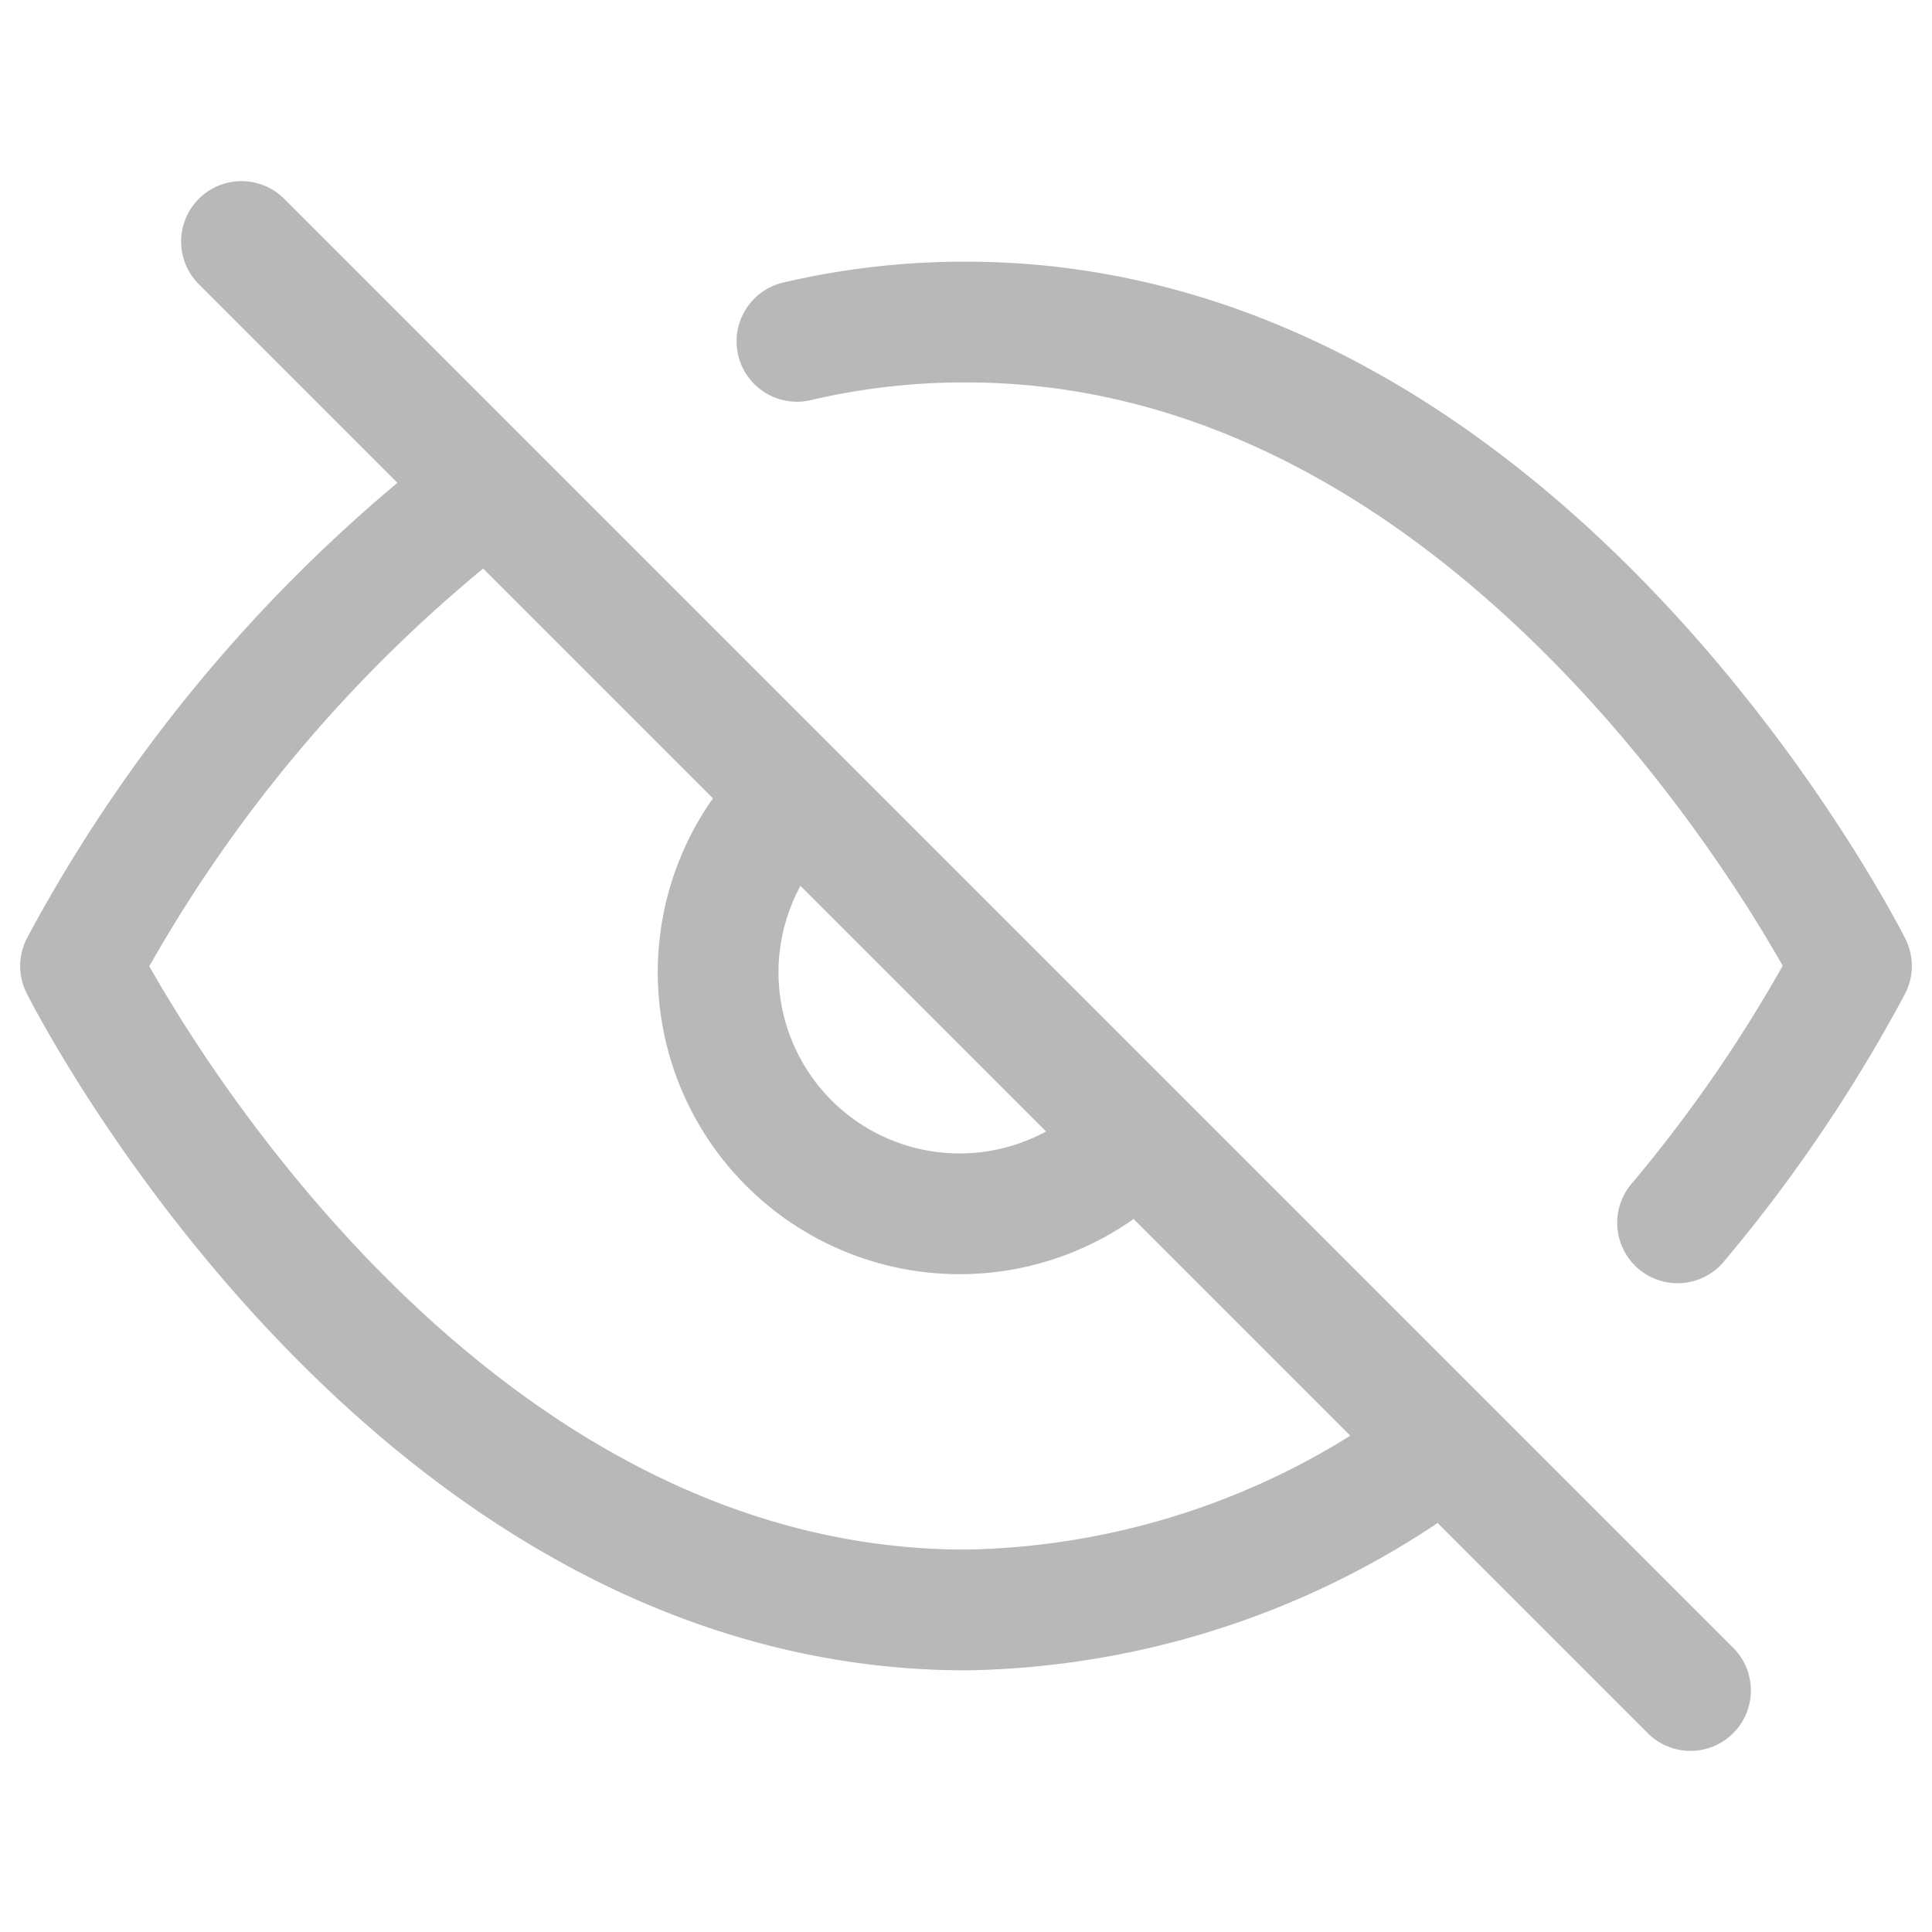 <svg width="16" height="16" viewBox="0 0 16 16" fill="none" xmlns="http://www.w3.org/2000/svg"><path d="M6.6 2.827a6.08 6.08 0 011.4-.16C12.666 2.667 15.333 8 15.333 8c-.405.757-.887 1.47-1.44 2.127m-4.48-.714a2 2 0 11-2.827-2.826M2 2l12 12m-2.04-2.04A6.713 6.713 0 018 13.333C3.333 13.333.667 8 .667 8A12.3 12.3 0 014.04 4.04l7.92 7.92z" stroke="#B8B8B8" stroke-linecap="round" stroke-linejoin="round"/></svg>